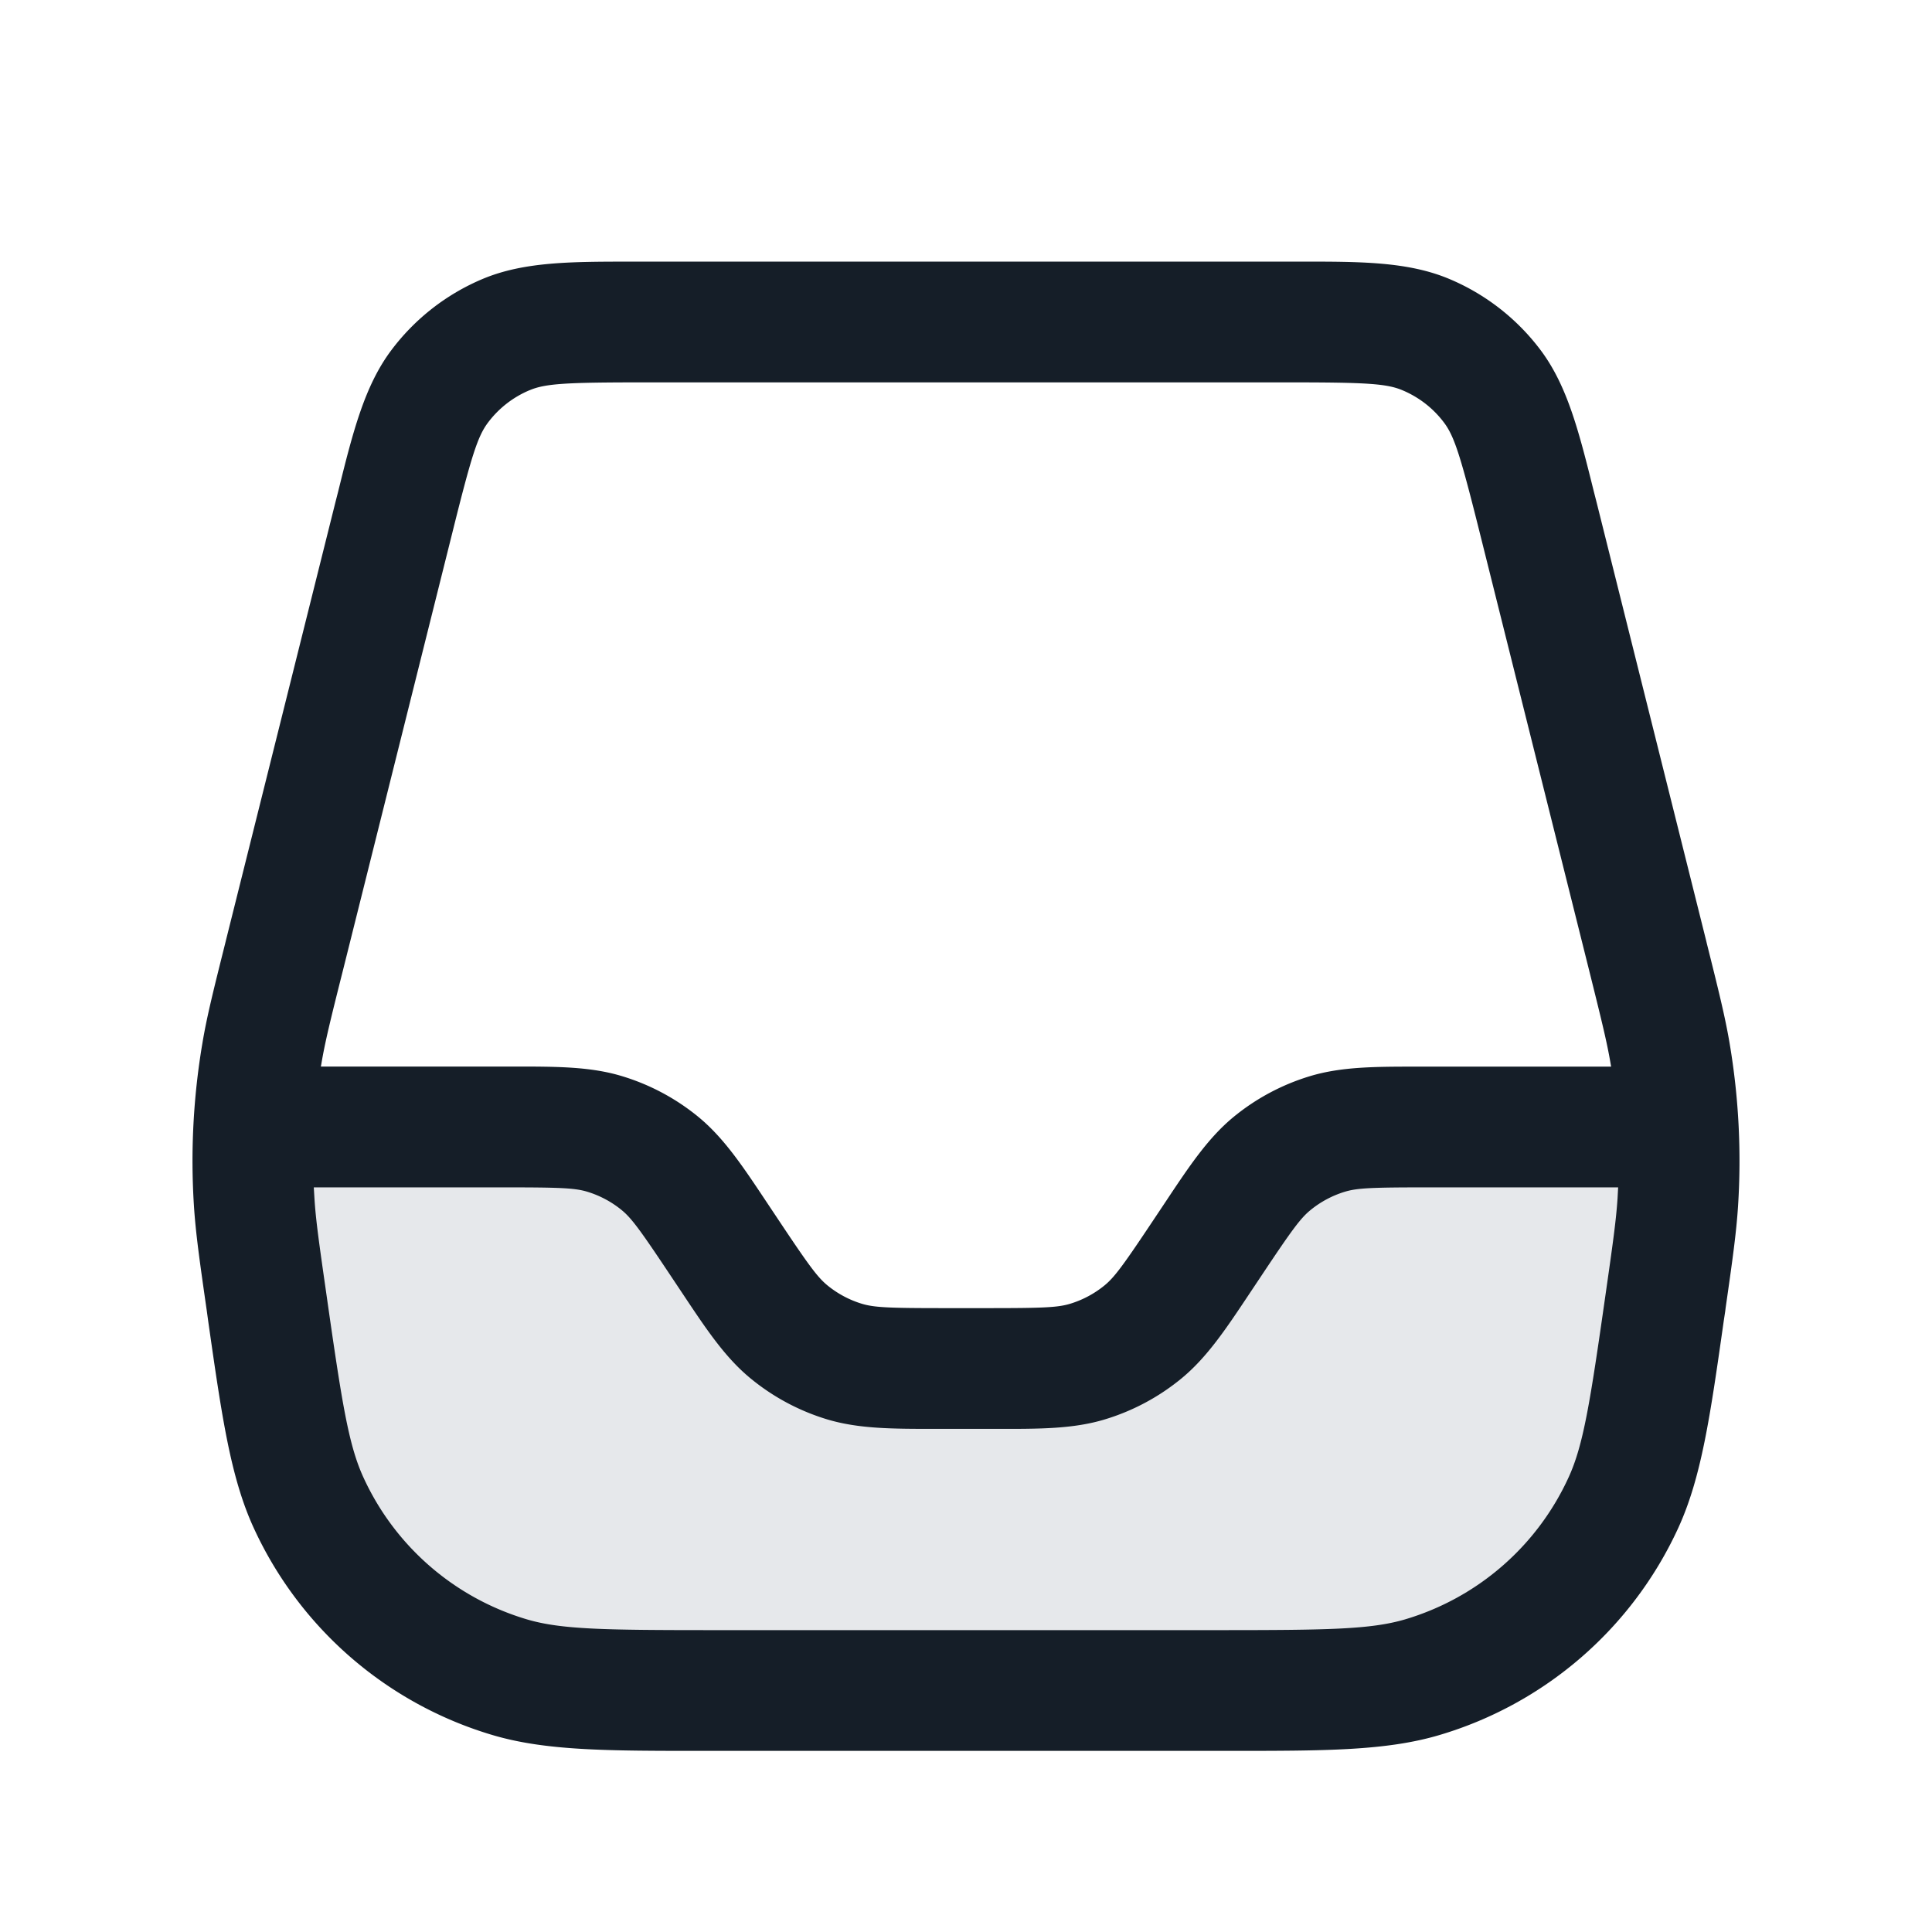 <svg viewBox="0 0 24 24" fill="none" xmlns="http://www.w3.org/2000/svg"><path d="M20.785 15.505 21 14h-3.287c-.627 0-.94 0-1.224.086a2.001 2.001 0 0 0-.689.369c-.229.188-.403.449-.75.97l-.1.15c-.347.521-.521.782-.75.97a2.001 2.001 0 0 1-.69.369c-.283.086-.596.086-1.223.086h-.574c-.627 0-.94 0-1.224-.086a2 2 0 0 1-.689-.369c-.229-.189-.403-.449-.75-.97l-.1-.15c-.347-.521-.521-.782-.75-.97a2 2 0 0 0-.69-.369C7.228 14 6.915 14 6.288 14H3l.215 1.505c.278 1.948.418 2.923.888 3.655a4 4 0 0 0 1.704 1.478C6.598 21 7.583 21 9.55 21h4.898c1.969 0 2.952 0 3.745-.362a4 4 0 0 0 1.703-1.478c.47-.732.61-1.707.888-3.655Z" fill="#636F7E" fill-opacity=".16"/><path fill-rule="evenodd" clip-rule="evenodd" d="M7.998 3.25h-.137c-.757 0-1.35-.001-1.865.215a2.75 2.75 0 0 0-1.136.887c-.334.446-.478 1.022-.66 1.757l-.034.133-1.36 5.442-.008.033c-.145.58-.229.912-.285 1.25a8.75 8.75 0 0 0-.104 2.01c.022.342.07.681.155 1.273l.005.034.018.132c.169 1.182.277 1.938.566 2.567a4.75 4.75 0 0 0 2.964 2.57c.663.197 1.427.197 2.62.197h6.525c1.194 0 1.958 0 2.62-.197a4.75 4.75 0 0 0 2.965-2.57c.289-.63.397-1.385.565-2.567l.02-.132.004-.034c.085-.592.133-.931.155-1.273a8.748 8.748 0 0 0-.104-2.01c-.057-.338-.14-.67-.285-1.25l-.008-.034-1.36-5.441-.034-.133c-.183-.735-.326-1.31-.66-1.757a2.75 2.75 0 0 0-1.137-.887c-.514-.216-1.107-.216-1.864-.215H7.998Zm-1.42 1.598c.197-.084.457-.098 1.42-.098h8.003c.963 0 1.223.014 1.421.098.205.086.384.225.517.403.129.172.206.42.44 1.355l1.36 5.441c.155.623.223.896.269 1.169l.006.034h-2.395c-.534 0-.954 0-1.348.119a2.75 2.75 0 0 0-.947.506c-.317.261-.55.611-.846 1.056l-.052.078-.1.15c-.373.56-.48.705-.603.807a1.25 1.25 0 0 1-.43.23c-.152.046-.333.054-1.005.054h-.575c-.673 0-.853-.008-1.006-.054a1.25 1.25 0 0 1-.43-.23c-.123-.102-.23-.247-.603-.807l-.1-.15-.052-.078c-.296-.445-.529-.795-.846-1.056a2.75 2.75 0 0 0-.947-.506c-.393-.12-.813-.12-1.348-.12H3.986a7.98 7.98 0 0 1 .006-.033c.046-.273.113-.546.27-1.169l1.36-5.441c.233-.935.31-1.183.439-1.355a1.25 1.25 0 0 1 .516-.403Zm-2.68 9.902.008.132c.017.276.057.555.148 1.19.194 1.36.276 1.88.462 2.284a3.25 3.25 0 0 0 2.028 1.76c.427.126.954.134 2.327.134h6.258c1.373 0 1.9-.008 2.327-.134a3.25 3.25 0 0 0 2.028-1.76c.186-.404.268-.925.462-2.284.091-.635.13-.914.148-1.19l.007-.132h-2.388c-.673 0-.853.008-1.006.054a1.248 1.248 0 0 0-.43.23c-.123.101-.23.247-.603.807l-.1.15-.052.078c-.296.445-.529.794-.846 1.055a2.75 2.75 0 0 1-.947.507c-.393.12-.813.12-1.348.119h-.761c-.534 0-.954 0-1.348-.119a2.75 2.75 0 0 1-.947-.507c-.317-.26-.55-.61-.846-1.055l-.052-.078-.1-.15c-.373-.56-.48-.706-.602-.807a1.248 1.248 0 0 0-.43-.23c-.153-.046-.334-.054-1.006-.054h-2.39Z" fill="#151E28"/></svg>